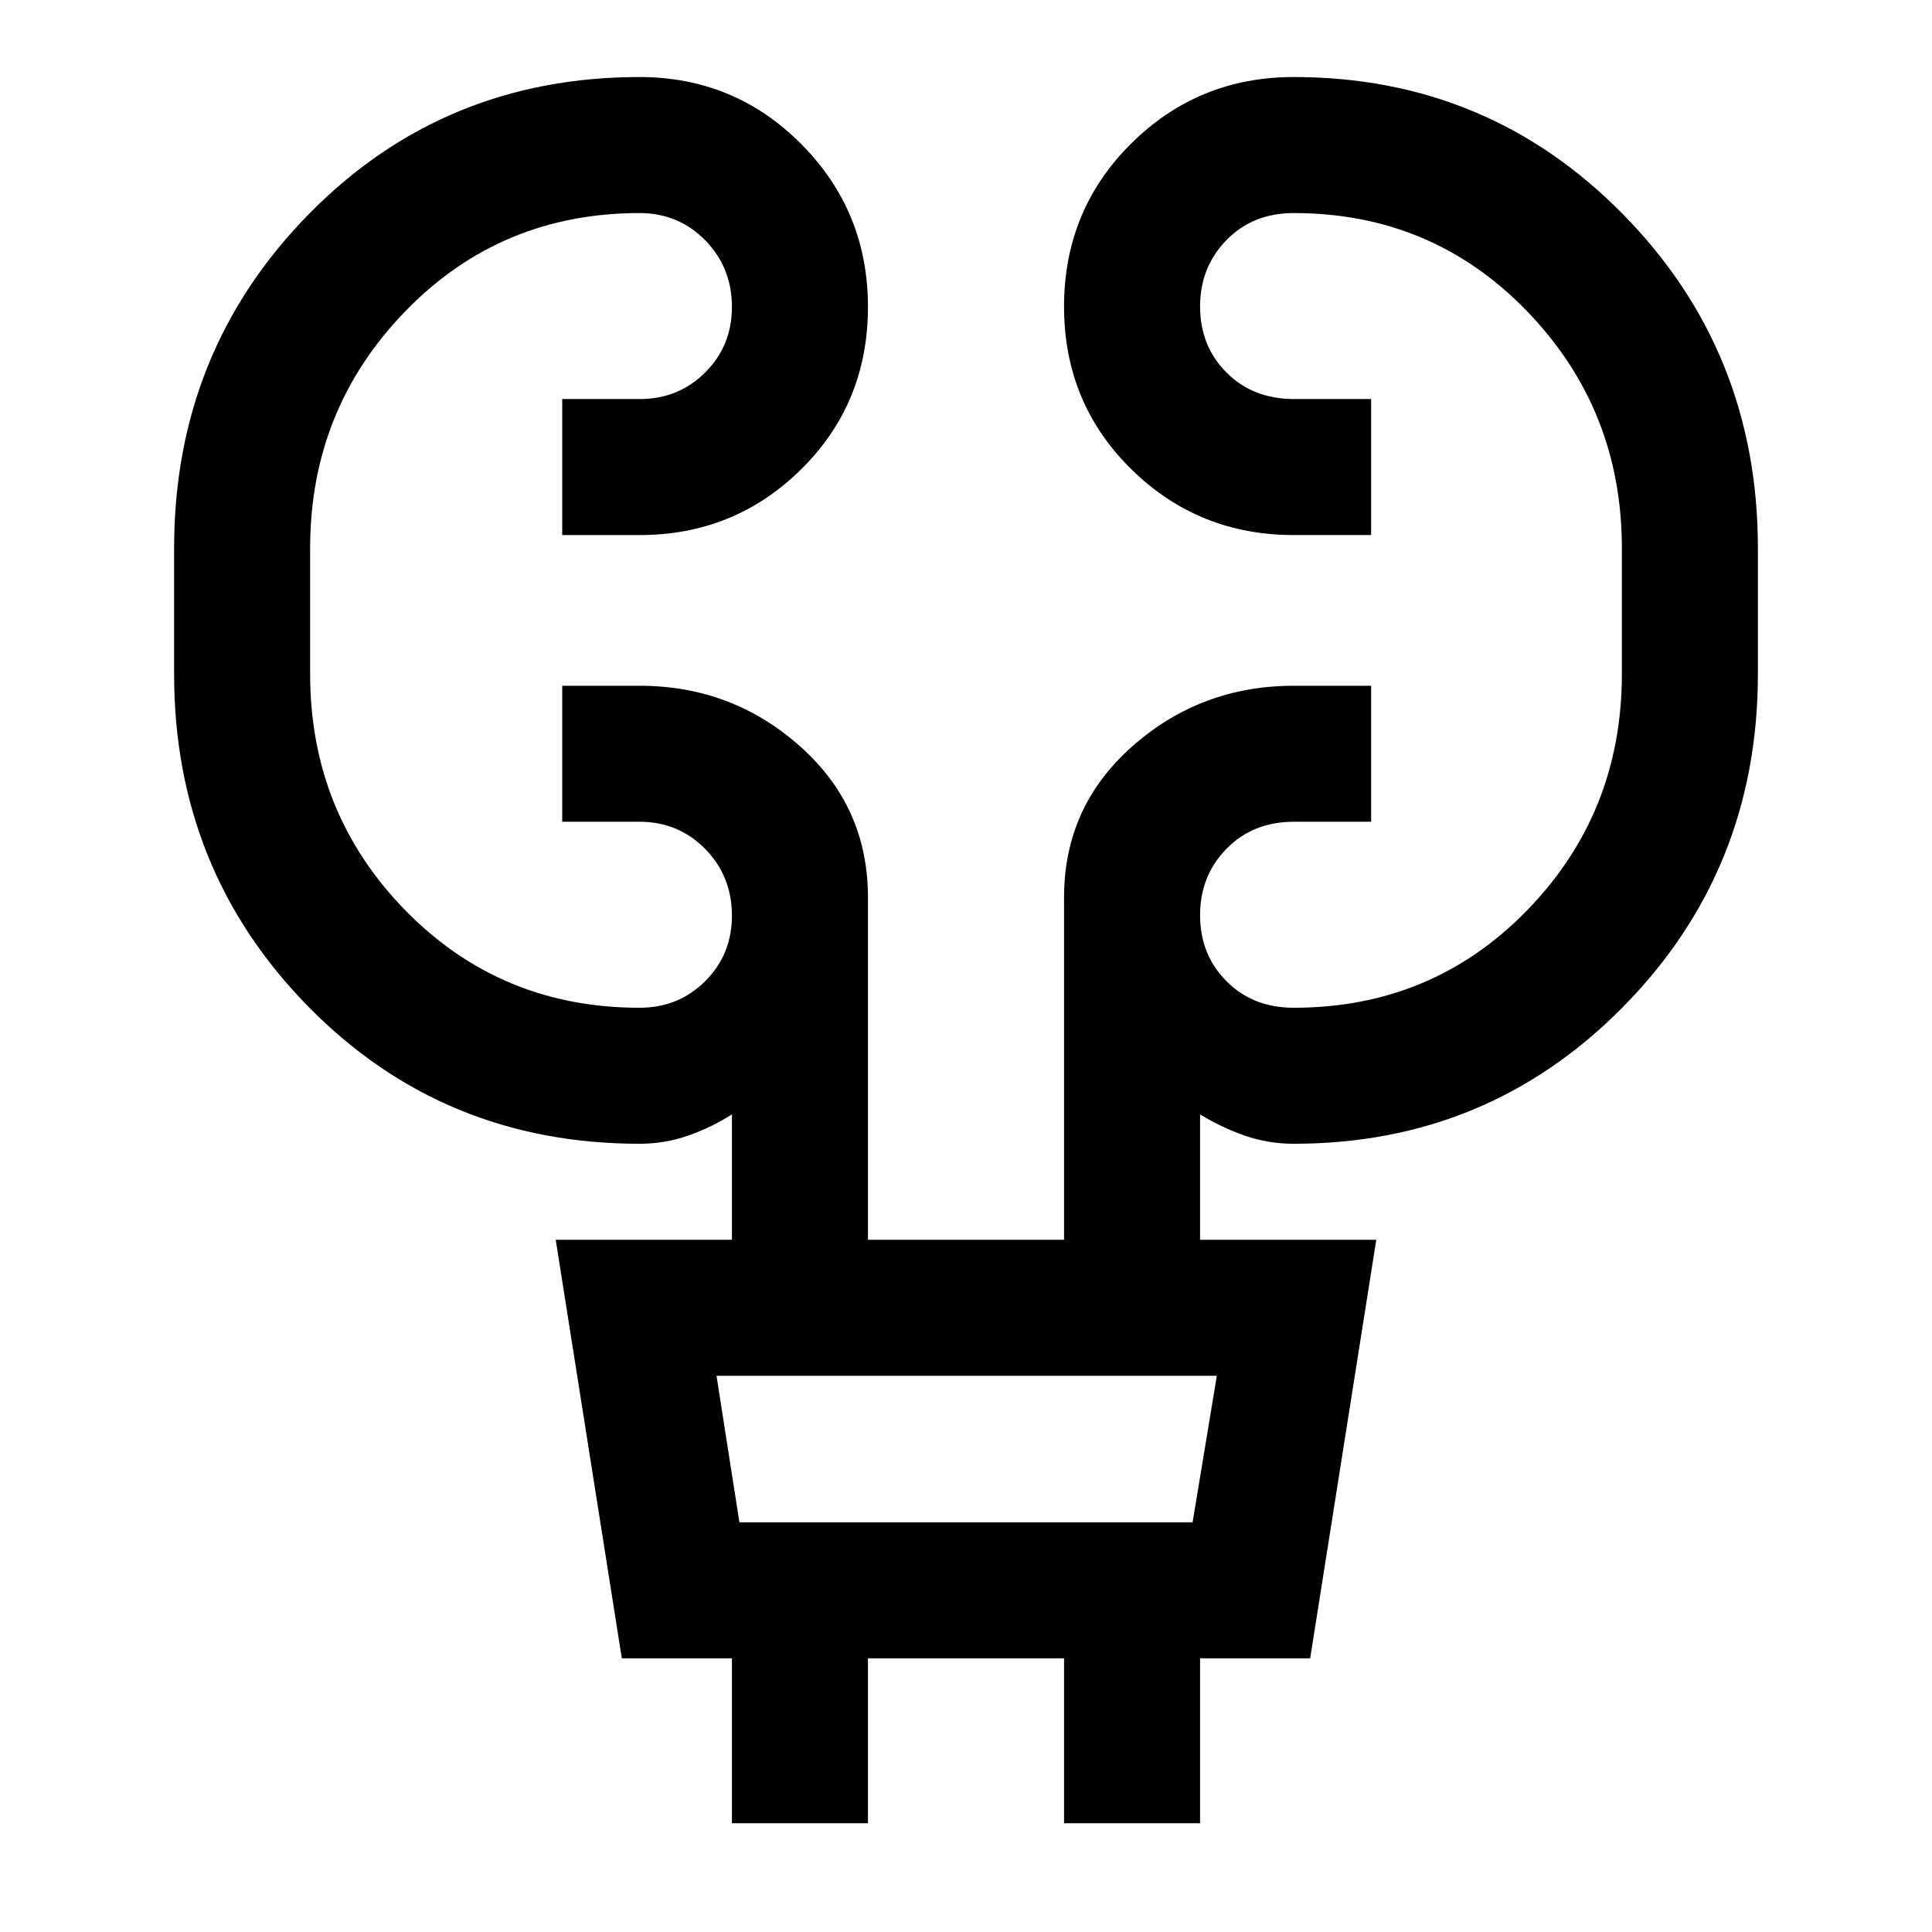 <svg xmlns="http://www.w3.org/2000/svg" height="40" viewBox="0 -960 960 960" width="40"><path d="M363.69-54.05v-81.93h-54.71l-32.85-207.99h87.56v-62.29q-10.28 6.54-21.84 10.57-11.56 4.02-24.03 4.02-97.51 0-164.41-67.94-66.9-67.95-66.9-165.52v-62.46q0-97.84 66.9-165.98 66.9-68.15 164.41-68.15 47.23 0 80.35 33.34 33.11 33.33 33.11 80.87 0 47.88-33.11 80.63-33.12 32.75-80.35 32.75h-38.46v-67.59h38.46q19.34 0 32.61-13.23 13.26-13.23 13.26-32.52 0-19.58-13.26-33.12-13.27-13.54-32.61-13.54-69.09 0-116.4 48.77-47.32 48.77-47.32 117.77v62.46q0 69.08 47.32 117.48 47.31 48.4 116.4 48.4 19.34 0 32.61-13.24 13.26-13.23 13.26-32.52 0-19.58-13.26-33.12-13.27-13.54-32.61-13.54h-38.46v-67.58h38.46q45.82 0 79.64 30.01 33.82 30.02 33.82 75.11v170.16h97.44v-170.16q0-45.09 34.02-75.11 34.01-30.01 80.11-30.01h38.46v67.58h-38.33q-20.44 0-33.56 13.43-13.11 13.43-13.11 33.01t13.11 32.78q13.12 13.2 33.43 13.2 68.81 0 115.93-48.4 47.12-48.4 47.12-117.48v-62.46q0-69-47.12-117.77-47.12-48.77-115.93-48.77-20.31 0-33.43 13.43-13.11 13.43-13.11 33.01t13.11 32.78q13.12 13.19 33.56 13.19h38.33v67.59h-38.46q-47.51 0-80.82-32.83-33.31-32.83-33.31-80.71 0-47.87 33.31-80.96 33.31-33.09 80.82-33.09 96.51 0 163.57 68.15 67.07 68.14 67.07 165.98v62.46q0 97.57-67.07 165.52-67.06 67.94-163.57 67.94-12.71 0-24.28-4.02-11.57-4.03-22.26-10.57v62.29h87.56l-32.85 207.99h-54.71v81.93h-67.59v-81.93h-97.44v81.93h-67.59Zm3.72-149.51h225.18l12.05-72.83H356.03l11.38 72.83Zm0 0-11.38-72.83 11.38 72.83Z"/></svg>